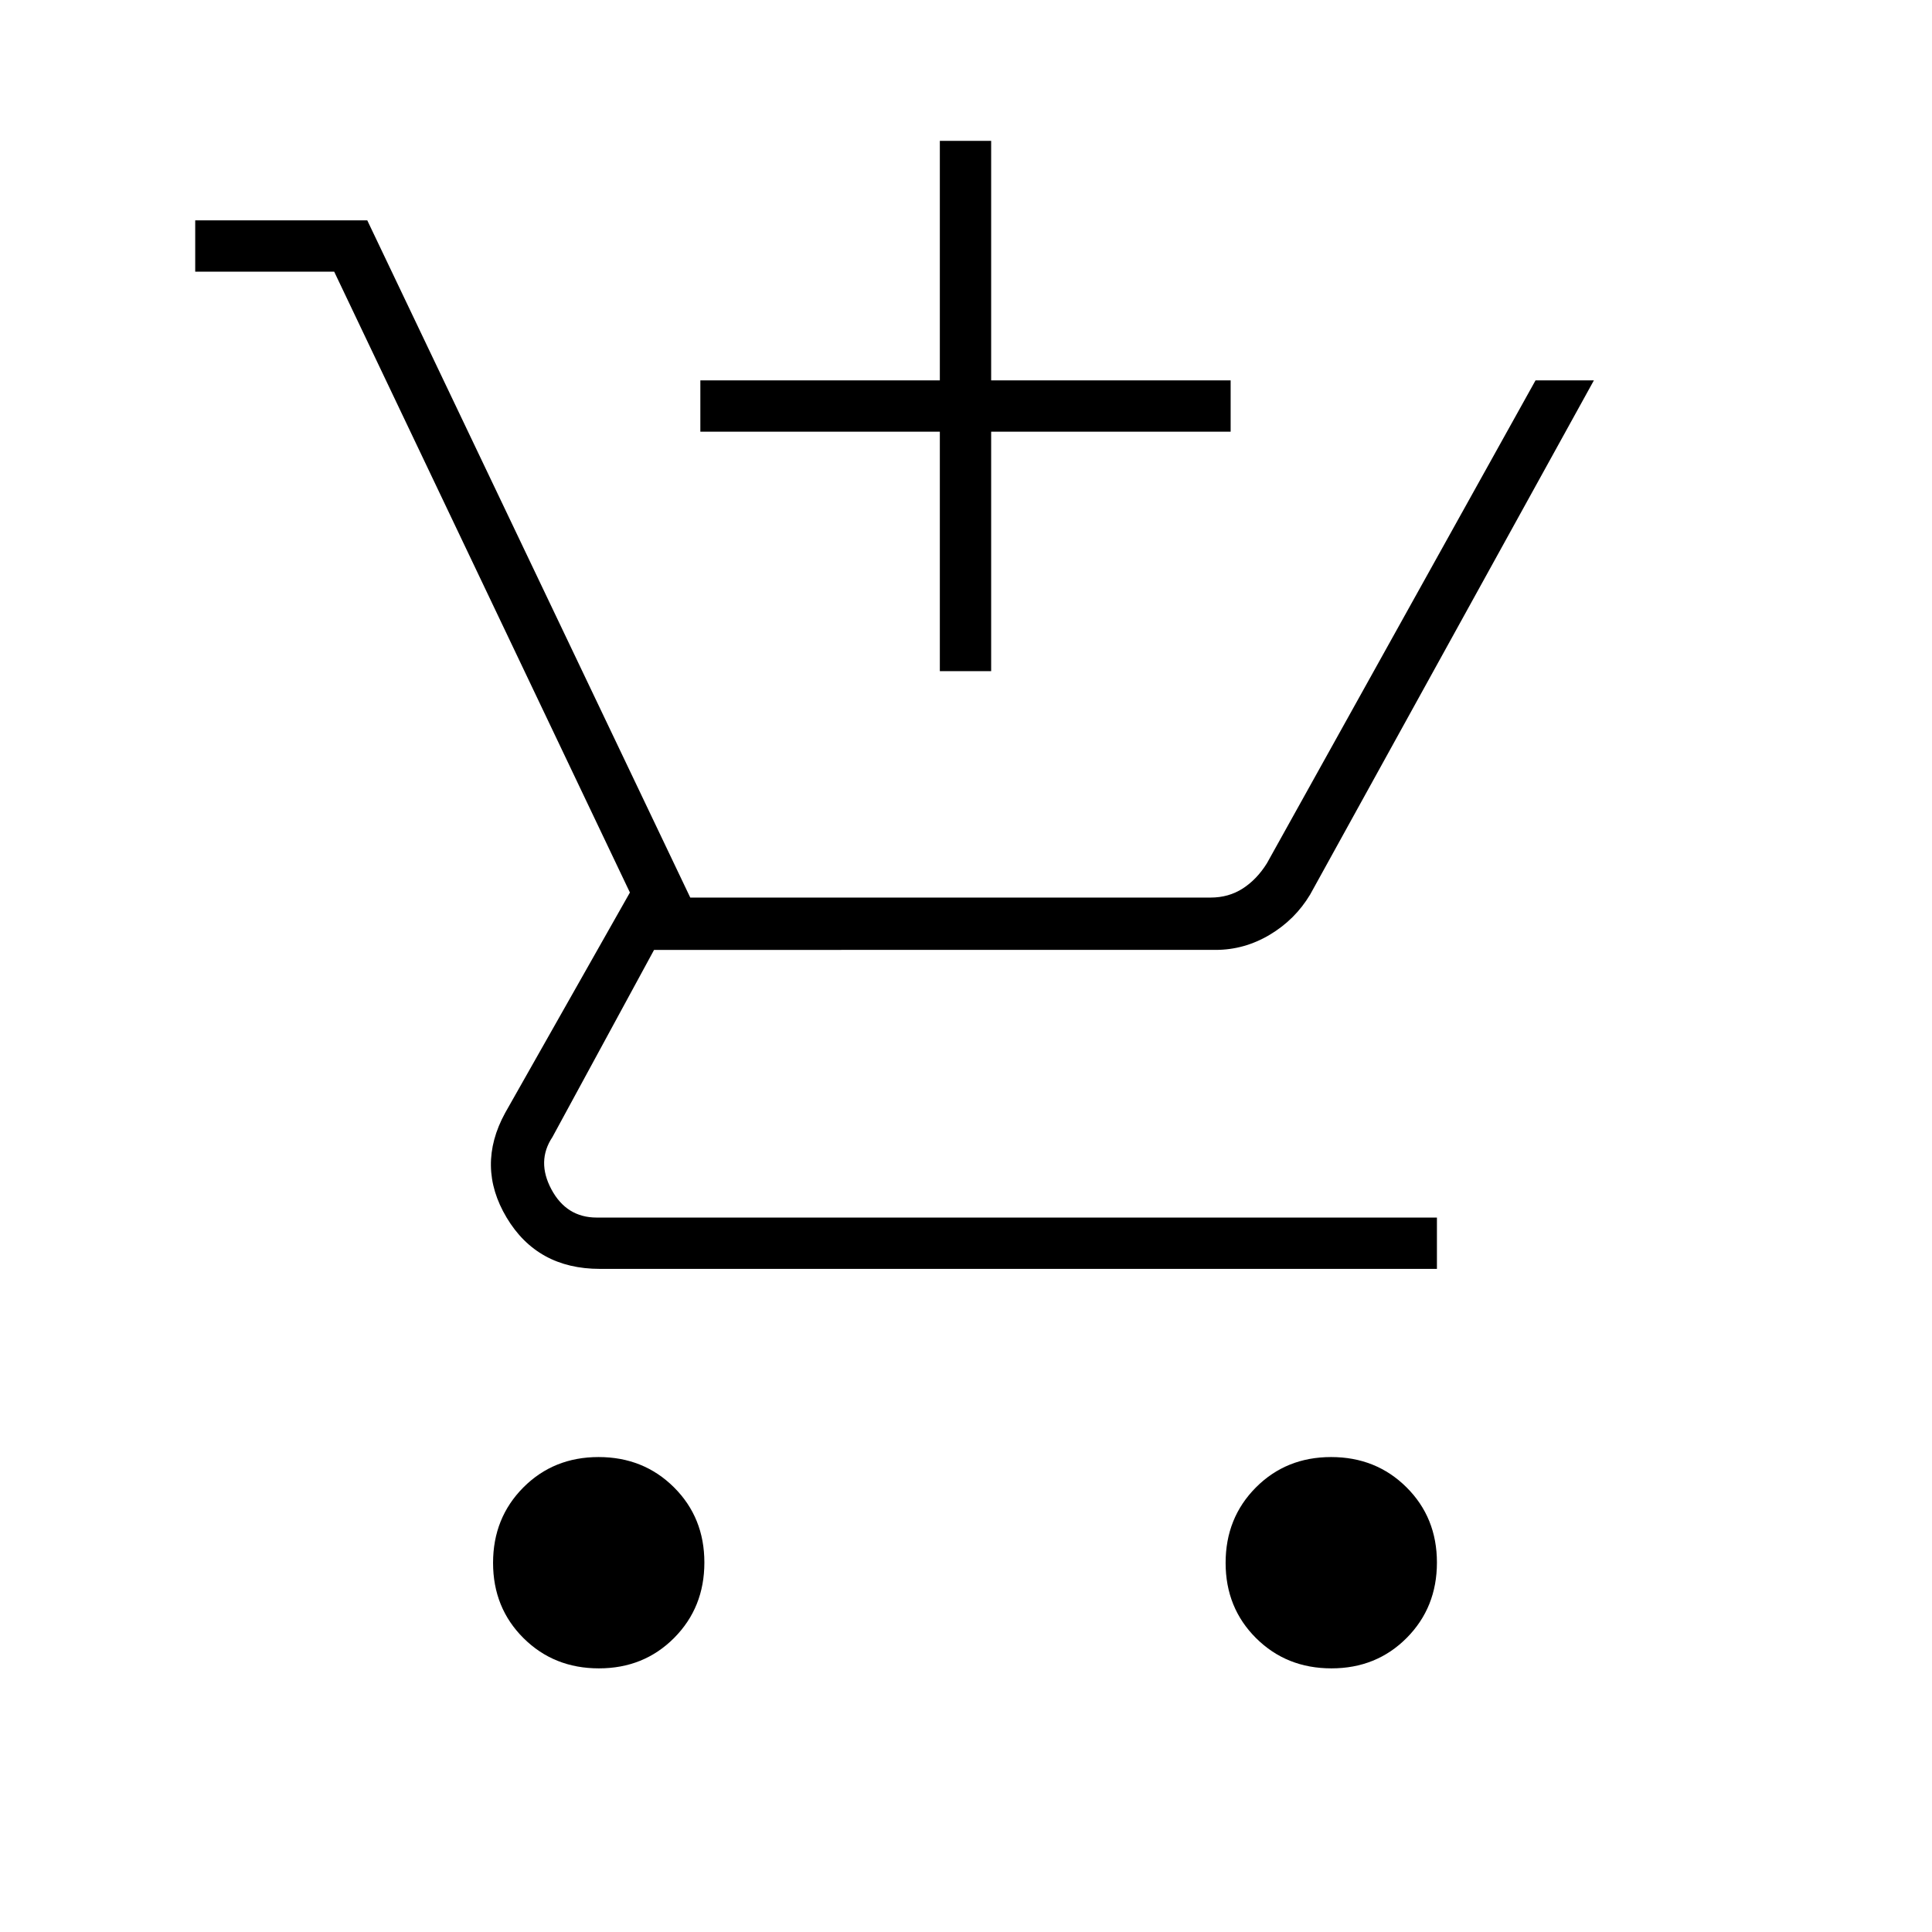 <svg xmlns="http://www.w3.org/2000/svg" height="24" viewBox="0 -960 960 960" width="24"><path d="M467-626.5v-119H348V-771h119v-119h25.5v119h119v25.5h-119v119H467ZM297.58-131q-22.34 0-37.46-15.03Q245-161.07 245-183.42q0-22.34 15.03-37.46Q275.07-236 297.42-236q22.34 0 37.46 15.03Q350-205.93 350-183.58q0 22.34-15.03 37.46Q319.93-131 297.58-131Zm364 0q-22.34 0-37.46-15.03Q609-161.07 609-183.42q0-22.34 15.03-37.46Q639.07-236 661.42-236q22.34 0 37.46 15.03Q714-205.93 714-183.58q0 22.34-15.03 37.46Q683.93-131 661.58-131ZM97-825v-25.5h85.5L342.99-514H601.5q9 0 16-4.5t12-12.5L763-771h29L651-515.5q-7.5 12.5-20.11 20-12.6 7.5-26.89 7.5H325l-50.5 93q-8 12-.5 26t22.5 14H714v25.5H298.06q-31.09 0-46.33-25.5-15.23-25.5-.73-52l62-109.51L166.06-825H97Z"/></svg>